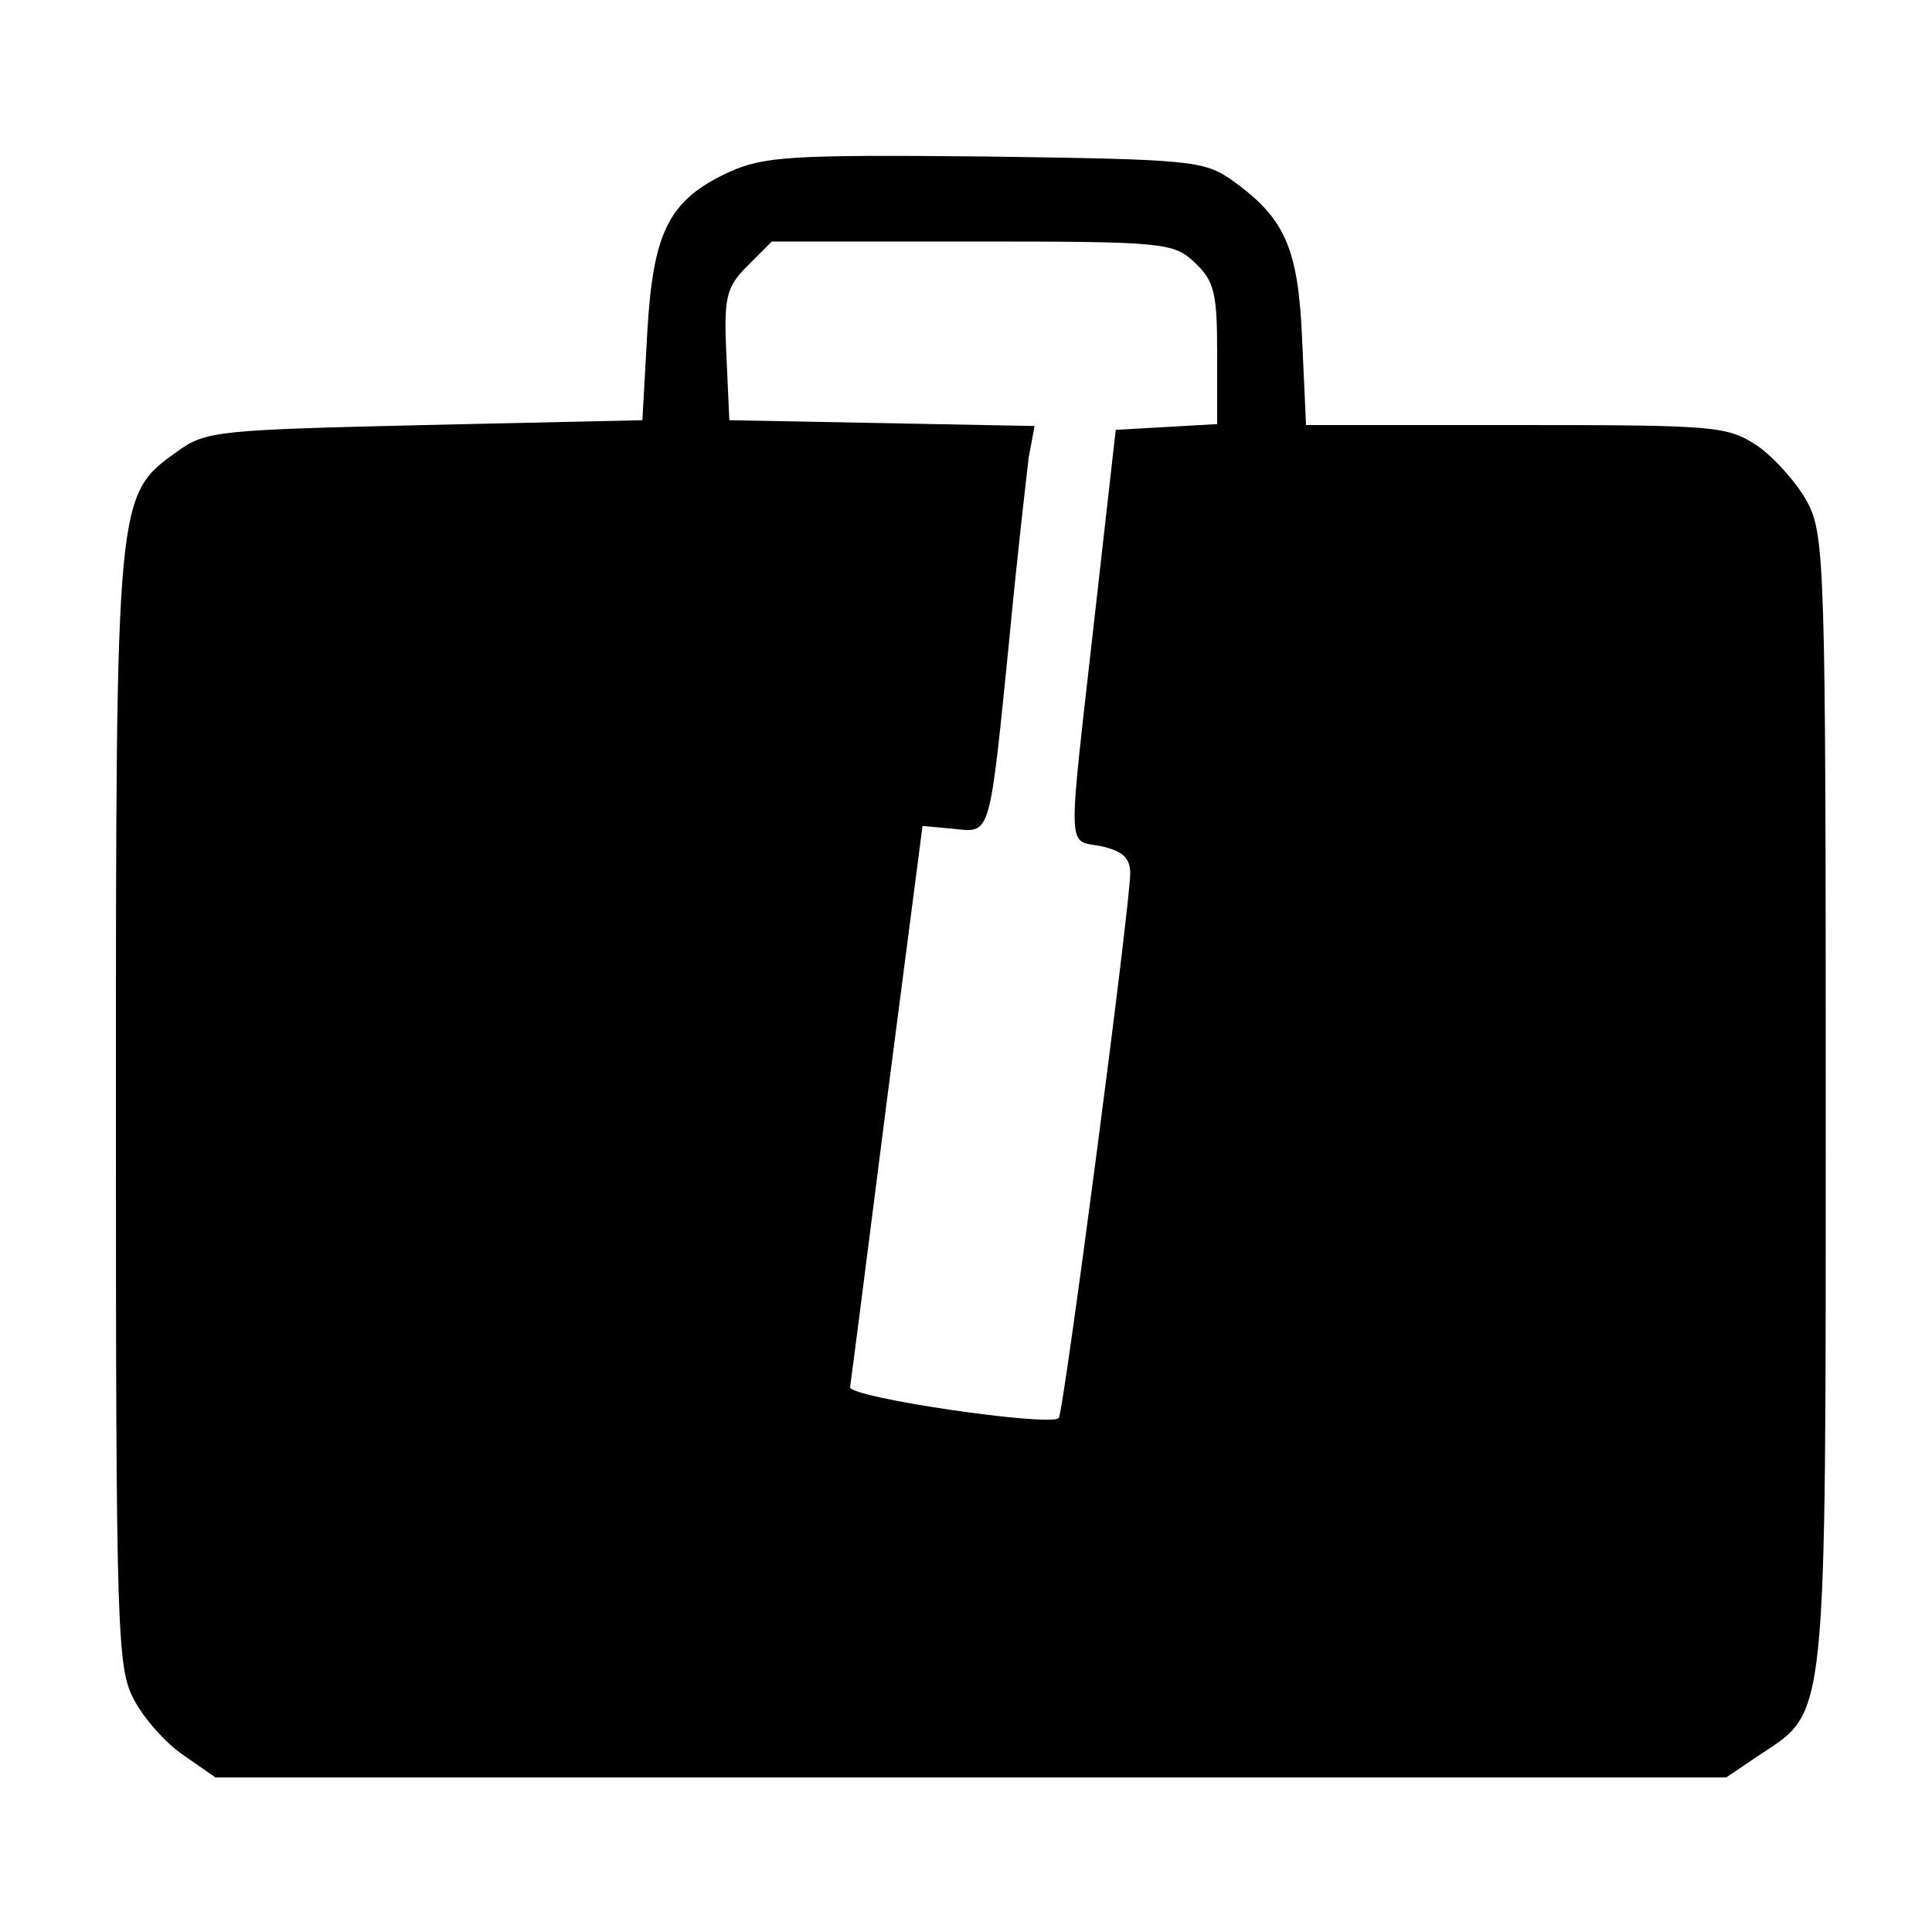 <?xml version="1.0" encoding="utf-8"?>
<!DOCTYPE svg PUBLIC "-//W3C//DTD SVG 1.1//EN" "http://www.w3.org/Graphics/SVG/1.1/DTD/svg11.dtd">
<svg version="1.1" xmlns="http://www.w3.org/2000/svg" xmlns:xlink="http://www.w3.org/1999/xlink" width="32" height="32" viewBox="0 0 32 32">
<path d="M12.080 2.848c-1.008 0.464-1.264 0.992-1.36 2.672l-0.080 1.44-3.6 0.080c-3.408 0.080-3.632 0.096-4.096 0.432-1.024 0.736-1.024 0.672-1.024 10.896 0 8.688 0.016 9.264 0.304 9.792 0.16 0.304 0.528 0.72 0.816 0.912l0.528 0.368h25.024l0.544-0.368c1.136-0.752 1.104-0.4 1.104-10.832 0-8.8-0.016-9.392-0.304-9.92-0.16-0.304-0.528-0.72-0.816-0.928-0.512-0.336-0.656-0.352-4-0.352h-3.488l-0.064-1.408c-0.064-1.536-0.288-2.016-1.152-2.64-0.48-0.336-0.672-0.352-4.096-0.4-3.232-0.032-3.664 0-4.24 0.256zM19.792 4.352c0.32 0.304 0.368 0.496 0.368 1.504v1.168l-1.68 0.096-0.352 3.12c-0.448 3.984-0.464 3.664 0.112 3.776 0.352 0.080 0.48 0.192 0.48 0.448 0 0.528-1.104 8.944-1.184 9.024-0.16 0.144-3.456-0.336-3.456-0.512 0.016-0.096 0.288-2.224 0.608-4.736l0.592-4.56 0.512 0.048c0.624 0.064 0.592 0.176 0.928-3.168 0.128-1.36 0.288-2.72 0.32-2.992l0.096-0.512-5.056-0.096-0.048-1.072c-0.048-0.976 0-1.136 0.352-1.488l0.4-0.4h3.312c3.184 0 3.344 0.016 3.696 0.352z" fill="#000000"></path>
</svg>

